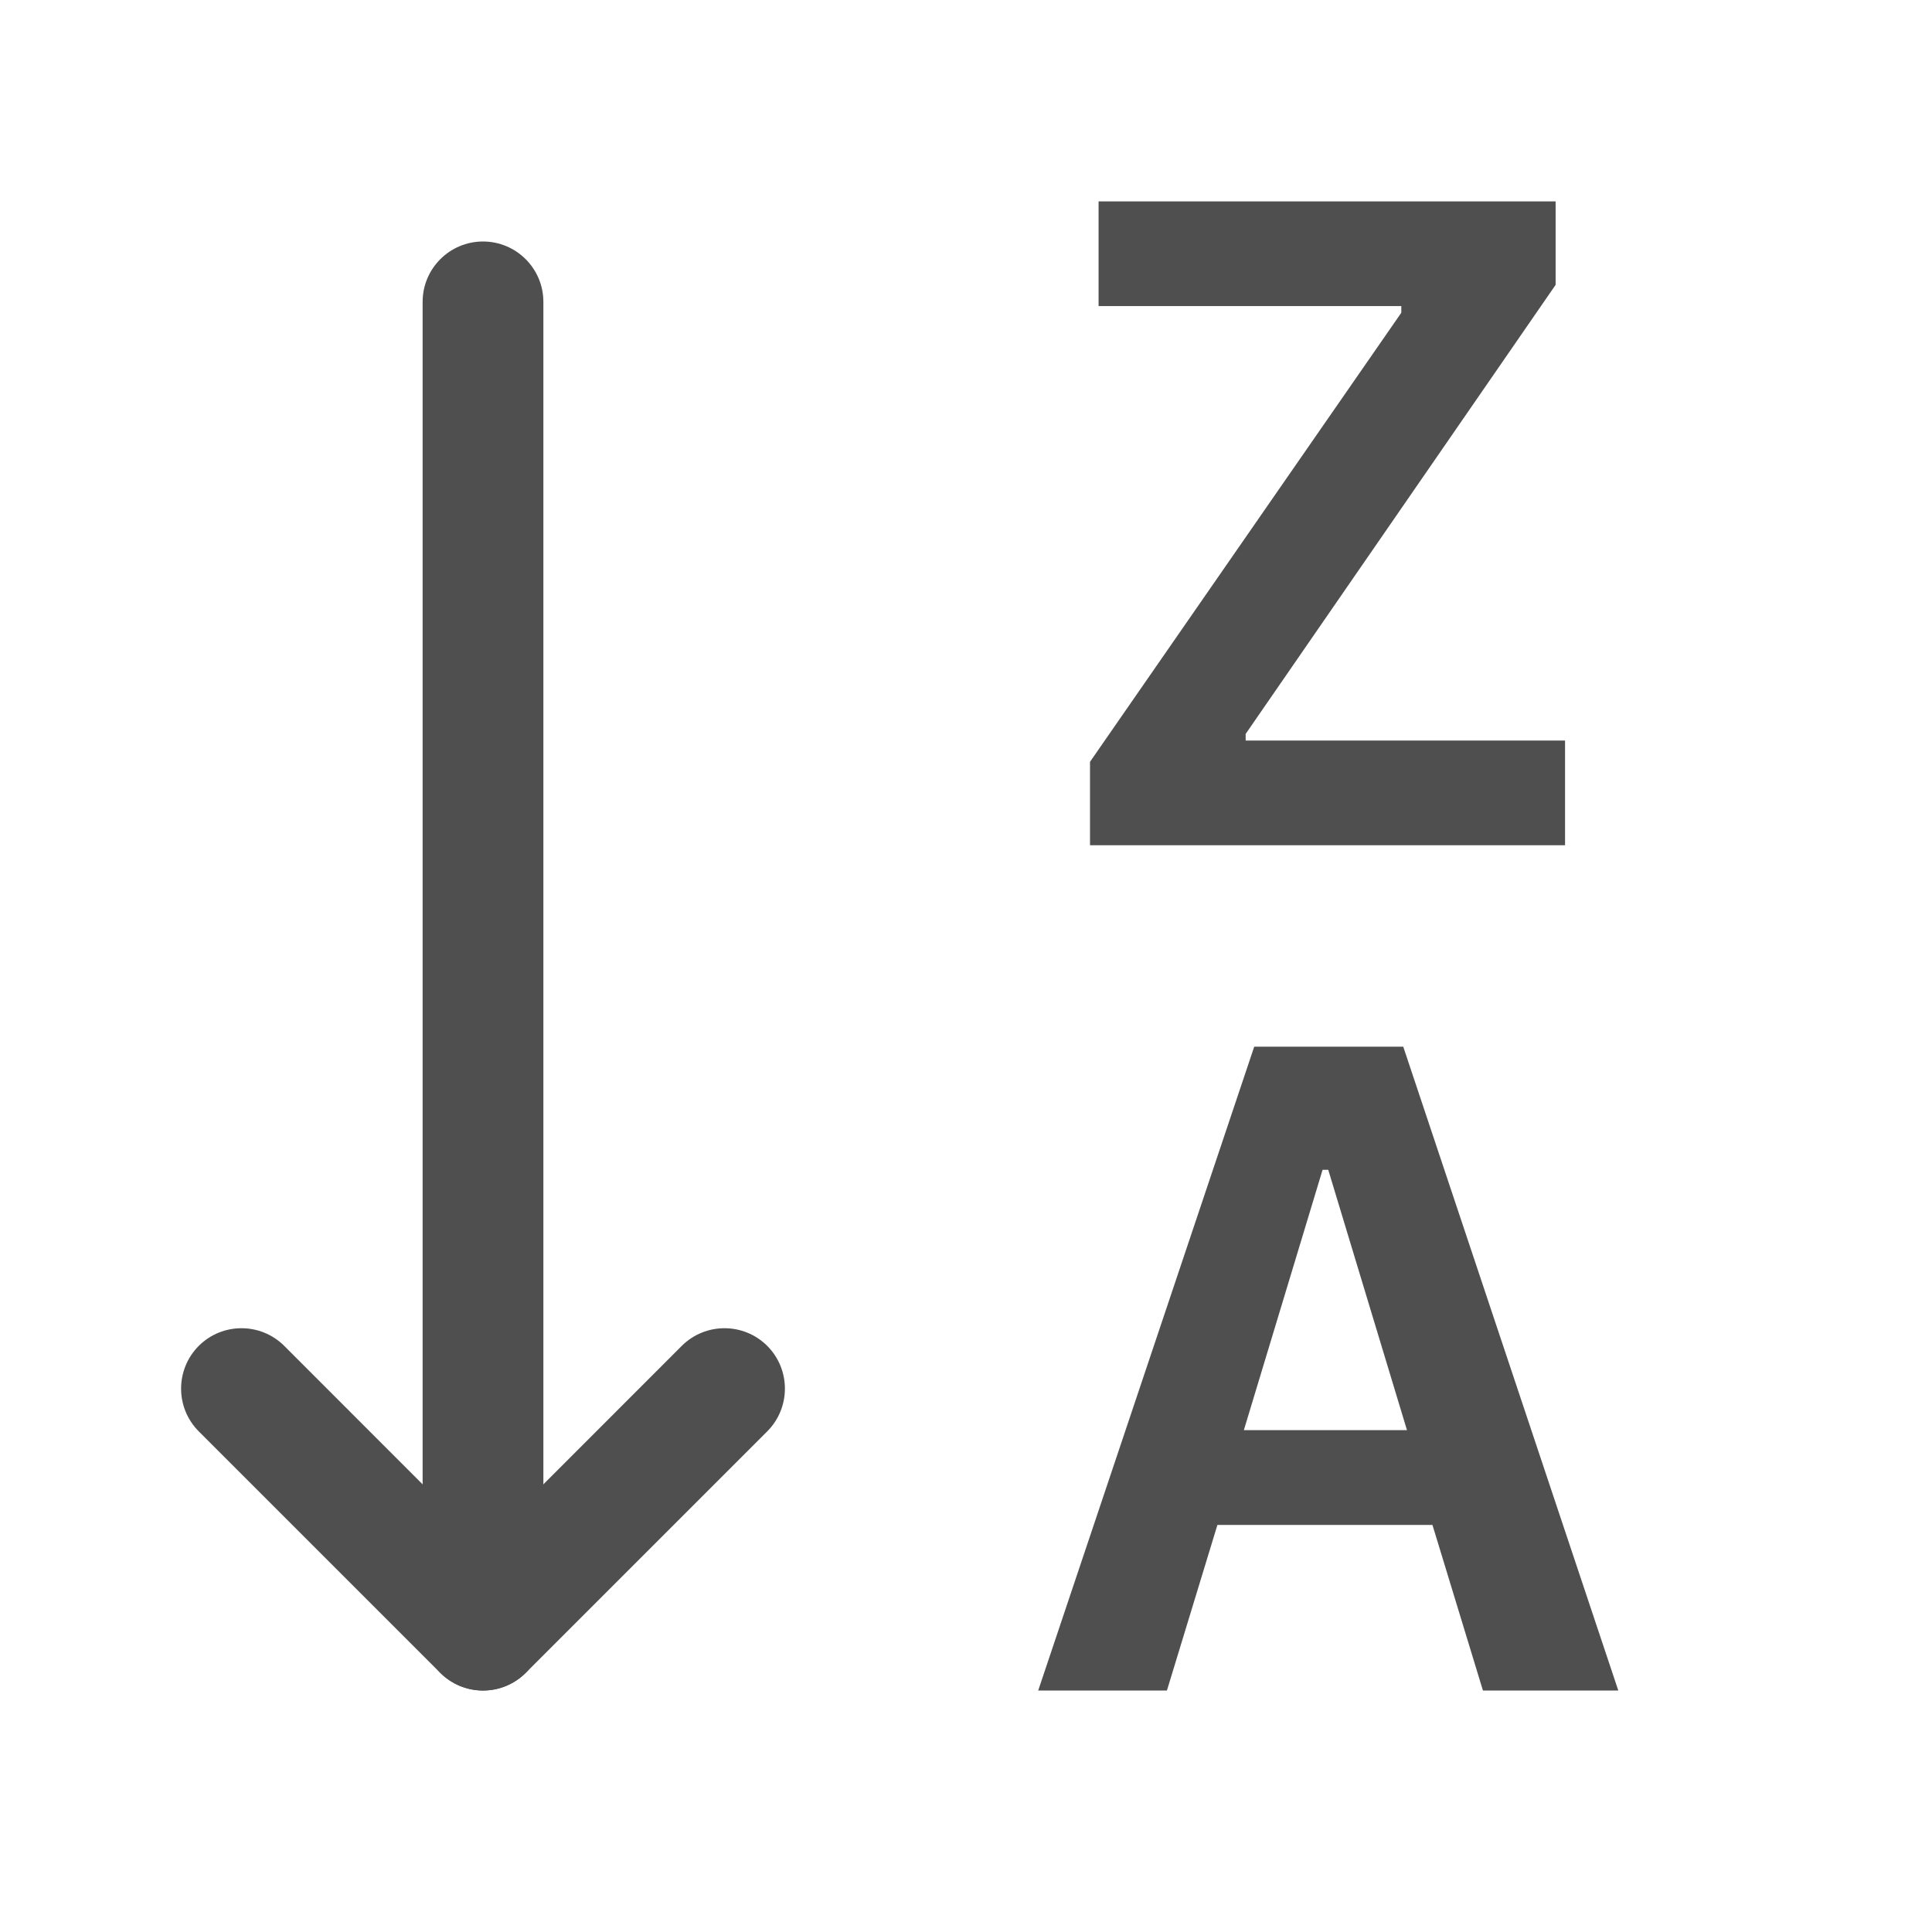 <svg width="16" height="16" viewBox="0 0 16 16" fill="none" xmlns="http://www.w3.org/2000/svg">
<path fill-rule="evenodd" clip-rule="evenodd" d="M4 2C4.276 2 4.5 2.224 4.5 2.5L4.5 13.5C4.5 13.776 4.276 14 4 14C3.724 14 3.5 13.776 3.5 13.5L3.5 2.5C3.5 2.224 3.724 2 4 2Z" fill="#4F4F4F"/>
<path fill-rule="evenodd" clip-rule="evenodd" d="M6.354 11.146C6.549 11.342 6.549 11.658 6.354 11.854L4.354 13.854C4.158 14.049 3.842 14.049 3.646 13.854L1.646 11.854C1.451 11.658 1.451 11.342 1.646 11.146C1.842 10.951 2.158 10.951 2.354 11.146L4 12.793L5.646 11.146C5.842 10.951 6.158 10.951 6.354 11.146Z" fill="#4F4F4F"/>
<path d="M9.027 7H12.961V6.133H10.316V6.078L12.883 2.359V1.668H9.098V2.535H11.605V2.59L9.027 6.309V7Z" fill="#4F4F4F"/>
<path d="M9.664 14L10.082 12.629H11.863L12.281 14H13.402L11.621 8.668H10.387L8.598 14H9.664ZM11 9.688L11.652 11.844H10.301L10.953 9.688H11Z" fill="#4F4F4F"/>
</svg>
